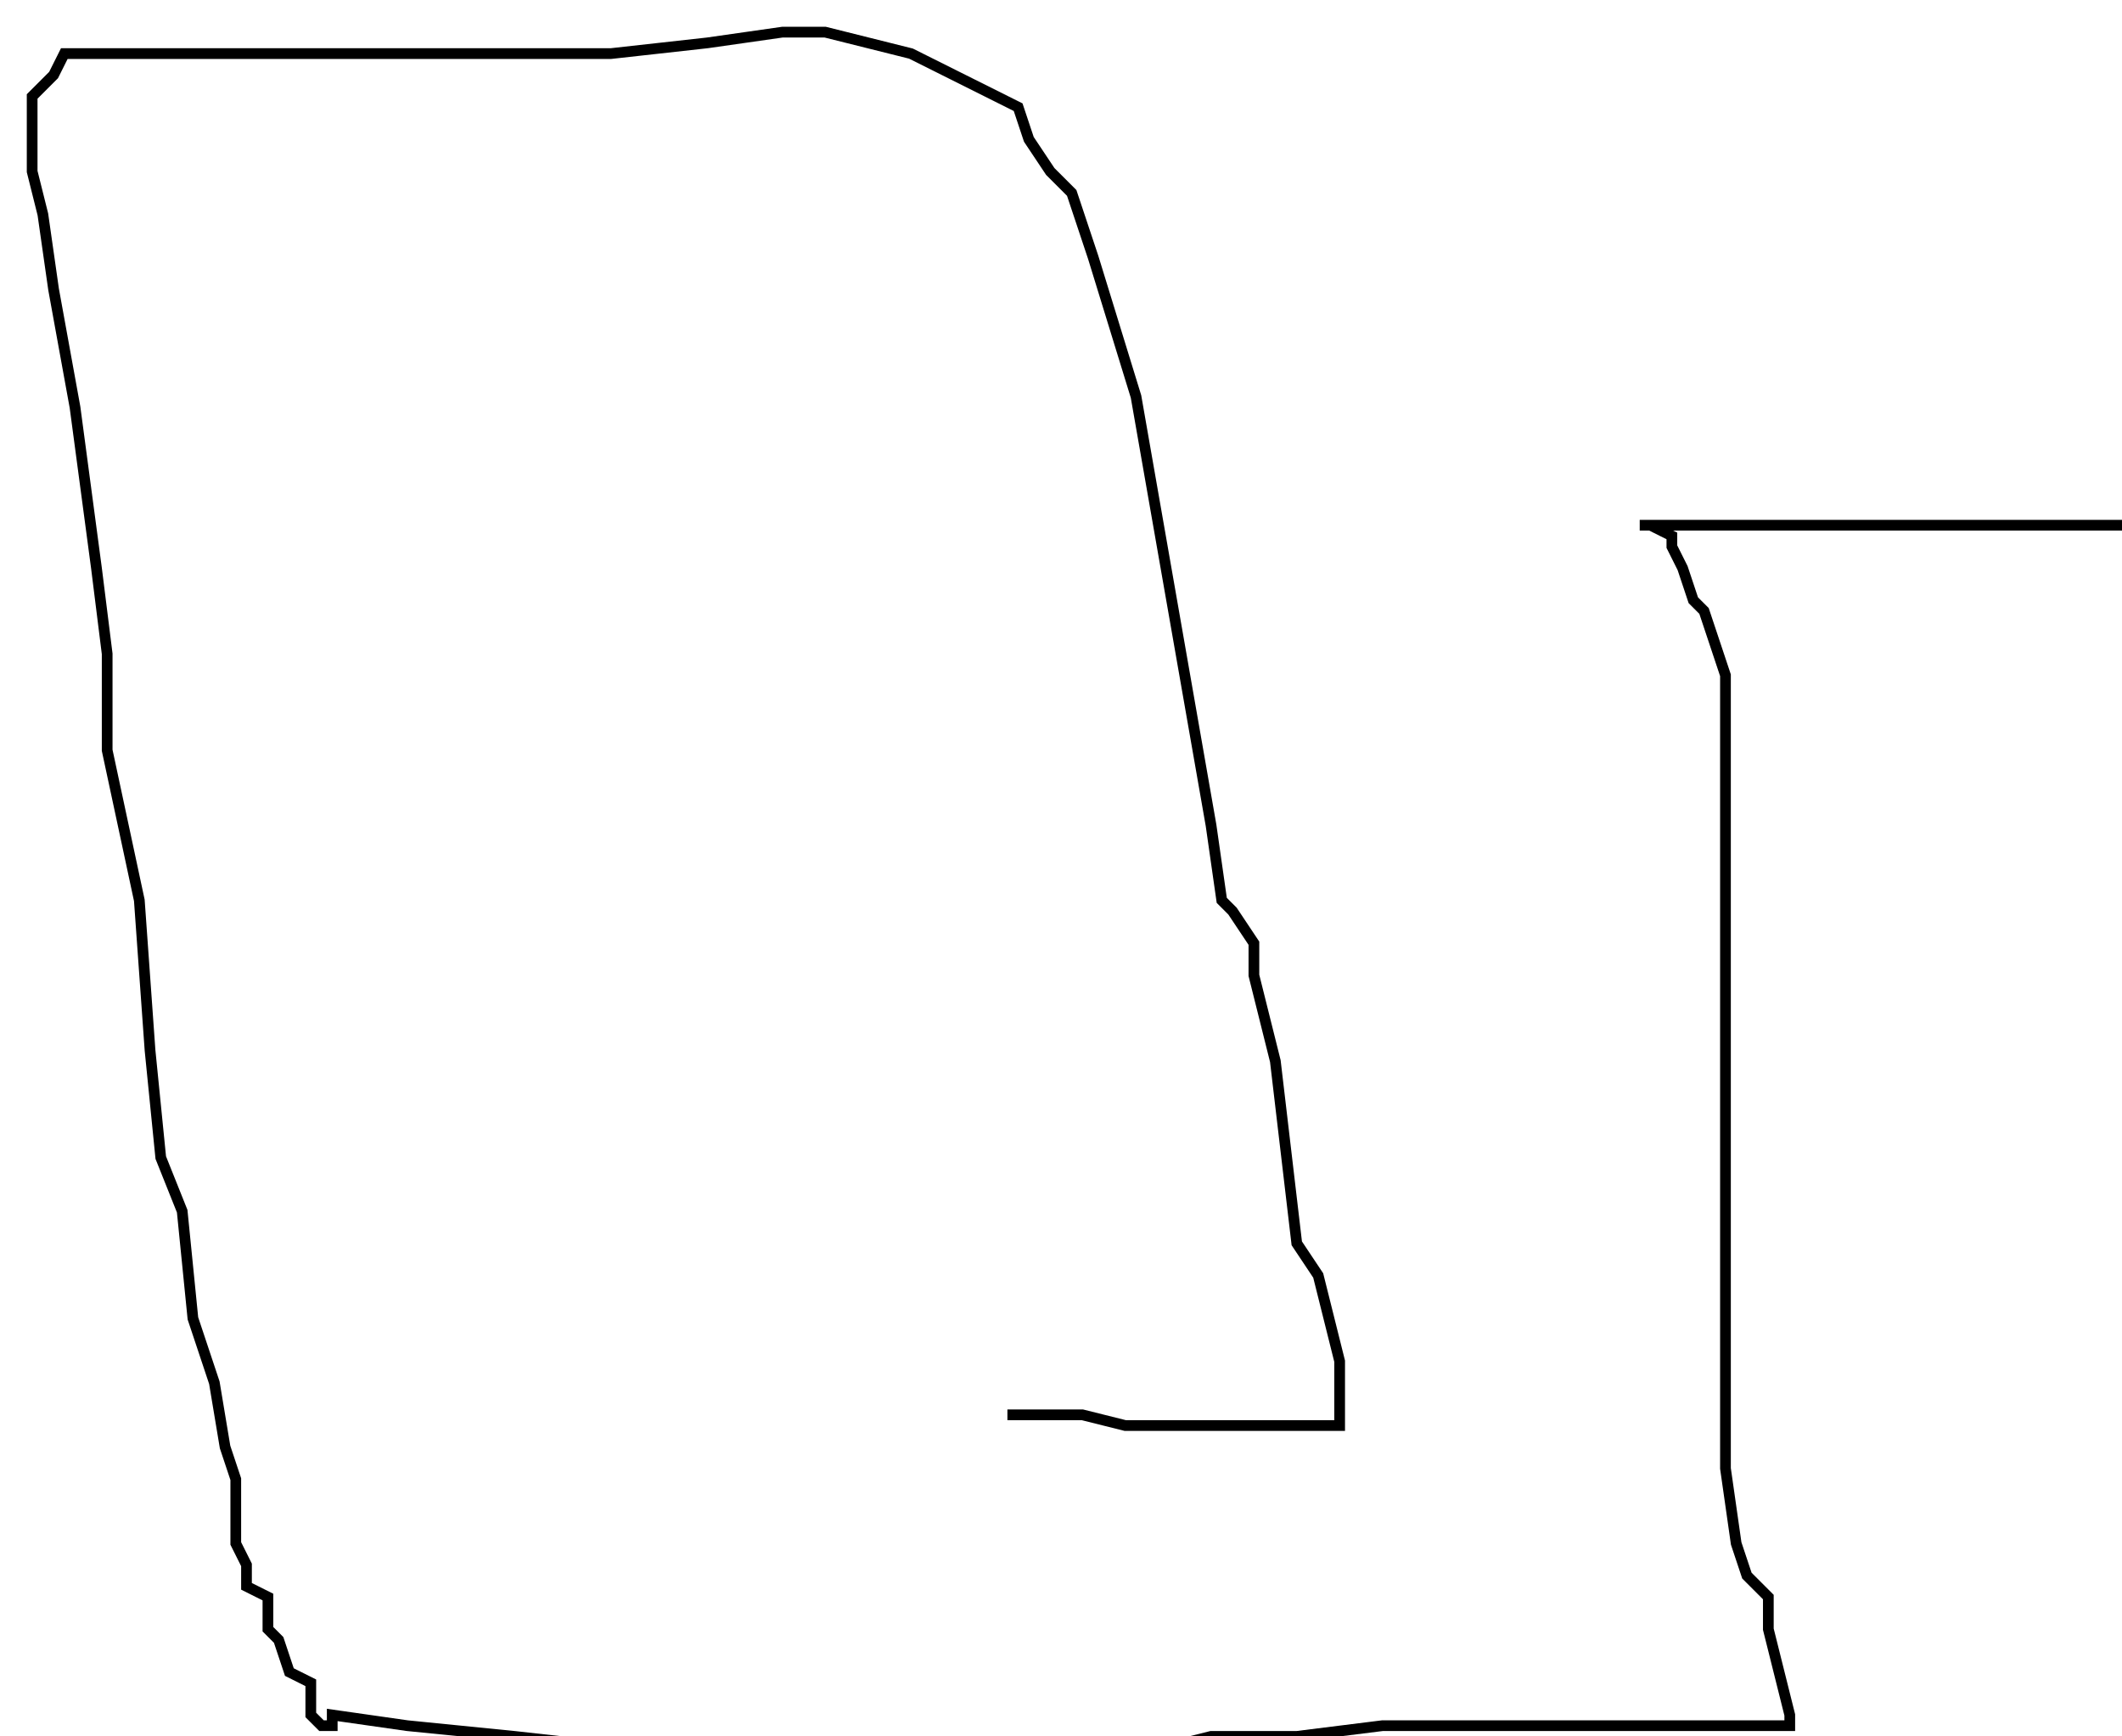 <?xml version="1.0" encoding="utf-8" ?>
<svg baseProfile="tiny" height="162" version="1.2" viewBox="-3 -3 198 162" width="198" xmlns="http://www.w3.org/2000/svg" xmlns:ev="http://www.w3.org/2001/xml-events" xmlns:xlink="http://www.w3.org/1999/xlink"><defs /><path d="M91 129 L96 129 L98 129 L102 130 L105 130 L109 130 L112 130 L115 130 L118 130 L120 130 L122 130 L122 128 L122 124 L121 120 L120 116 L118 113 L116 96 L114 88 L114 85 L112 82 L111 81 L110 74 L103 34 L99 21 L98 18 L97 15 L95 13 L93 10 L92 7 L90 6 L86 4 L82 2 L78 1 L74 0 L70 0 L63 1 L54 2 L44 2 L38 2 L30 2 L22 2 L14 2 L9 2 L6 2 L3 2 L2 4 L1 5 L0 6 L0 7 L0 10 L0 13 L1 17 L2 24 L4 35 L6 50 L7 58 L7 67 L10 81 L11 95 L12 105 L14 110 L15 120 L17 126 L18 132 L19 135 L19 138 L19 141 L20 143 L20 145 L22 146 L22 149 L23 150 L24 153 L26 154 L26 155 L26 157 L27 158 L28 158 L28 157 L35 158 L45 159 L54 160 L59 161 L63 161 L69 162 L74 162 L81 162 L86 162 L94 162 L102 161 L110 159 L118 159 L126 158 L134 158 L139 158 L142 158 L146 158 L150 158 L152 158 L154 158 L156 158 L157 158 L158 158 L159 158 L160 158 L161 158 L162 158 L163 158 L164 158 L164 157 L163 153 L162 149 L162 146 L160 144 L159 141 L158 134 L158 130 L158 126 L158 122 L158 119 L158 112 L158 103 L158 94 L158 85 L158 68 L158 60 L157 57 L156 54 L155 53 L154 50 L153 48 L153 47 L151 46 L150 46 L154 46 L165 46 L173 46 L179 46 L183 46 L186 46 L187 46 L190 46 L191 46 L193 46 L194 46 L195 46 L196 46 L197 46 L198 46 " fill="none" stroke="black" /></svg>
